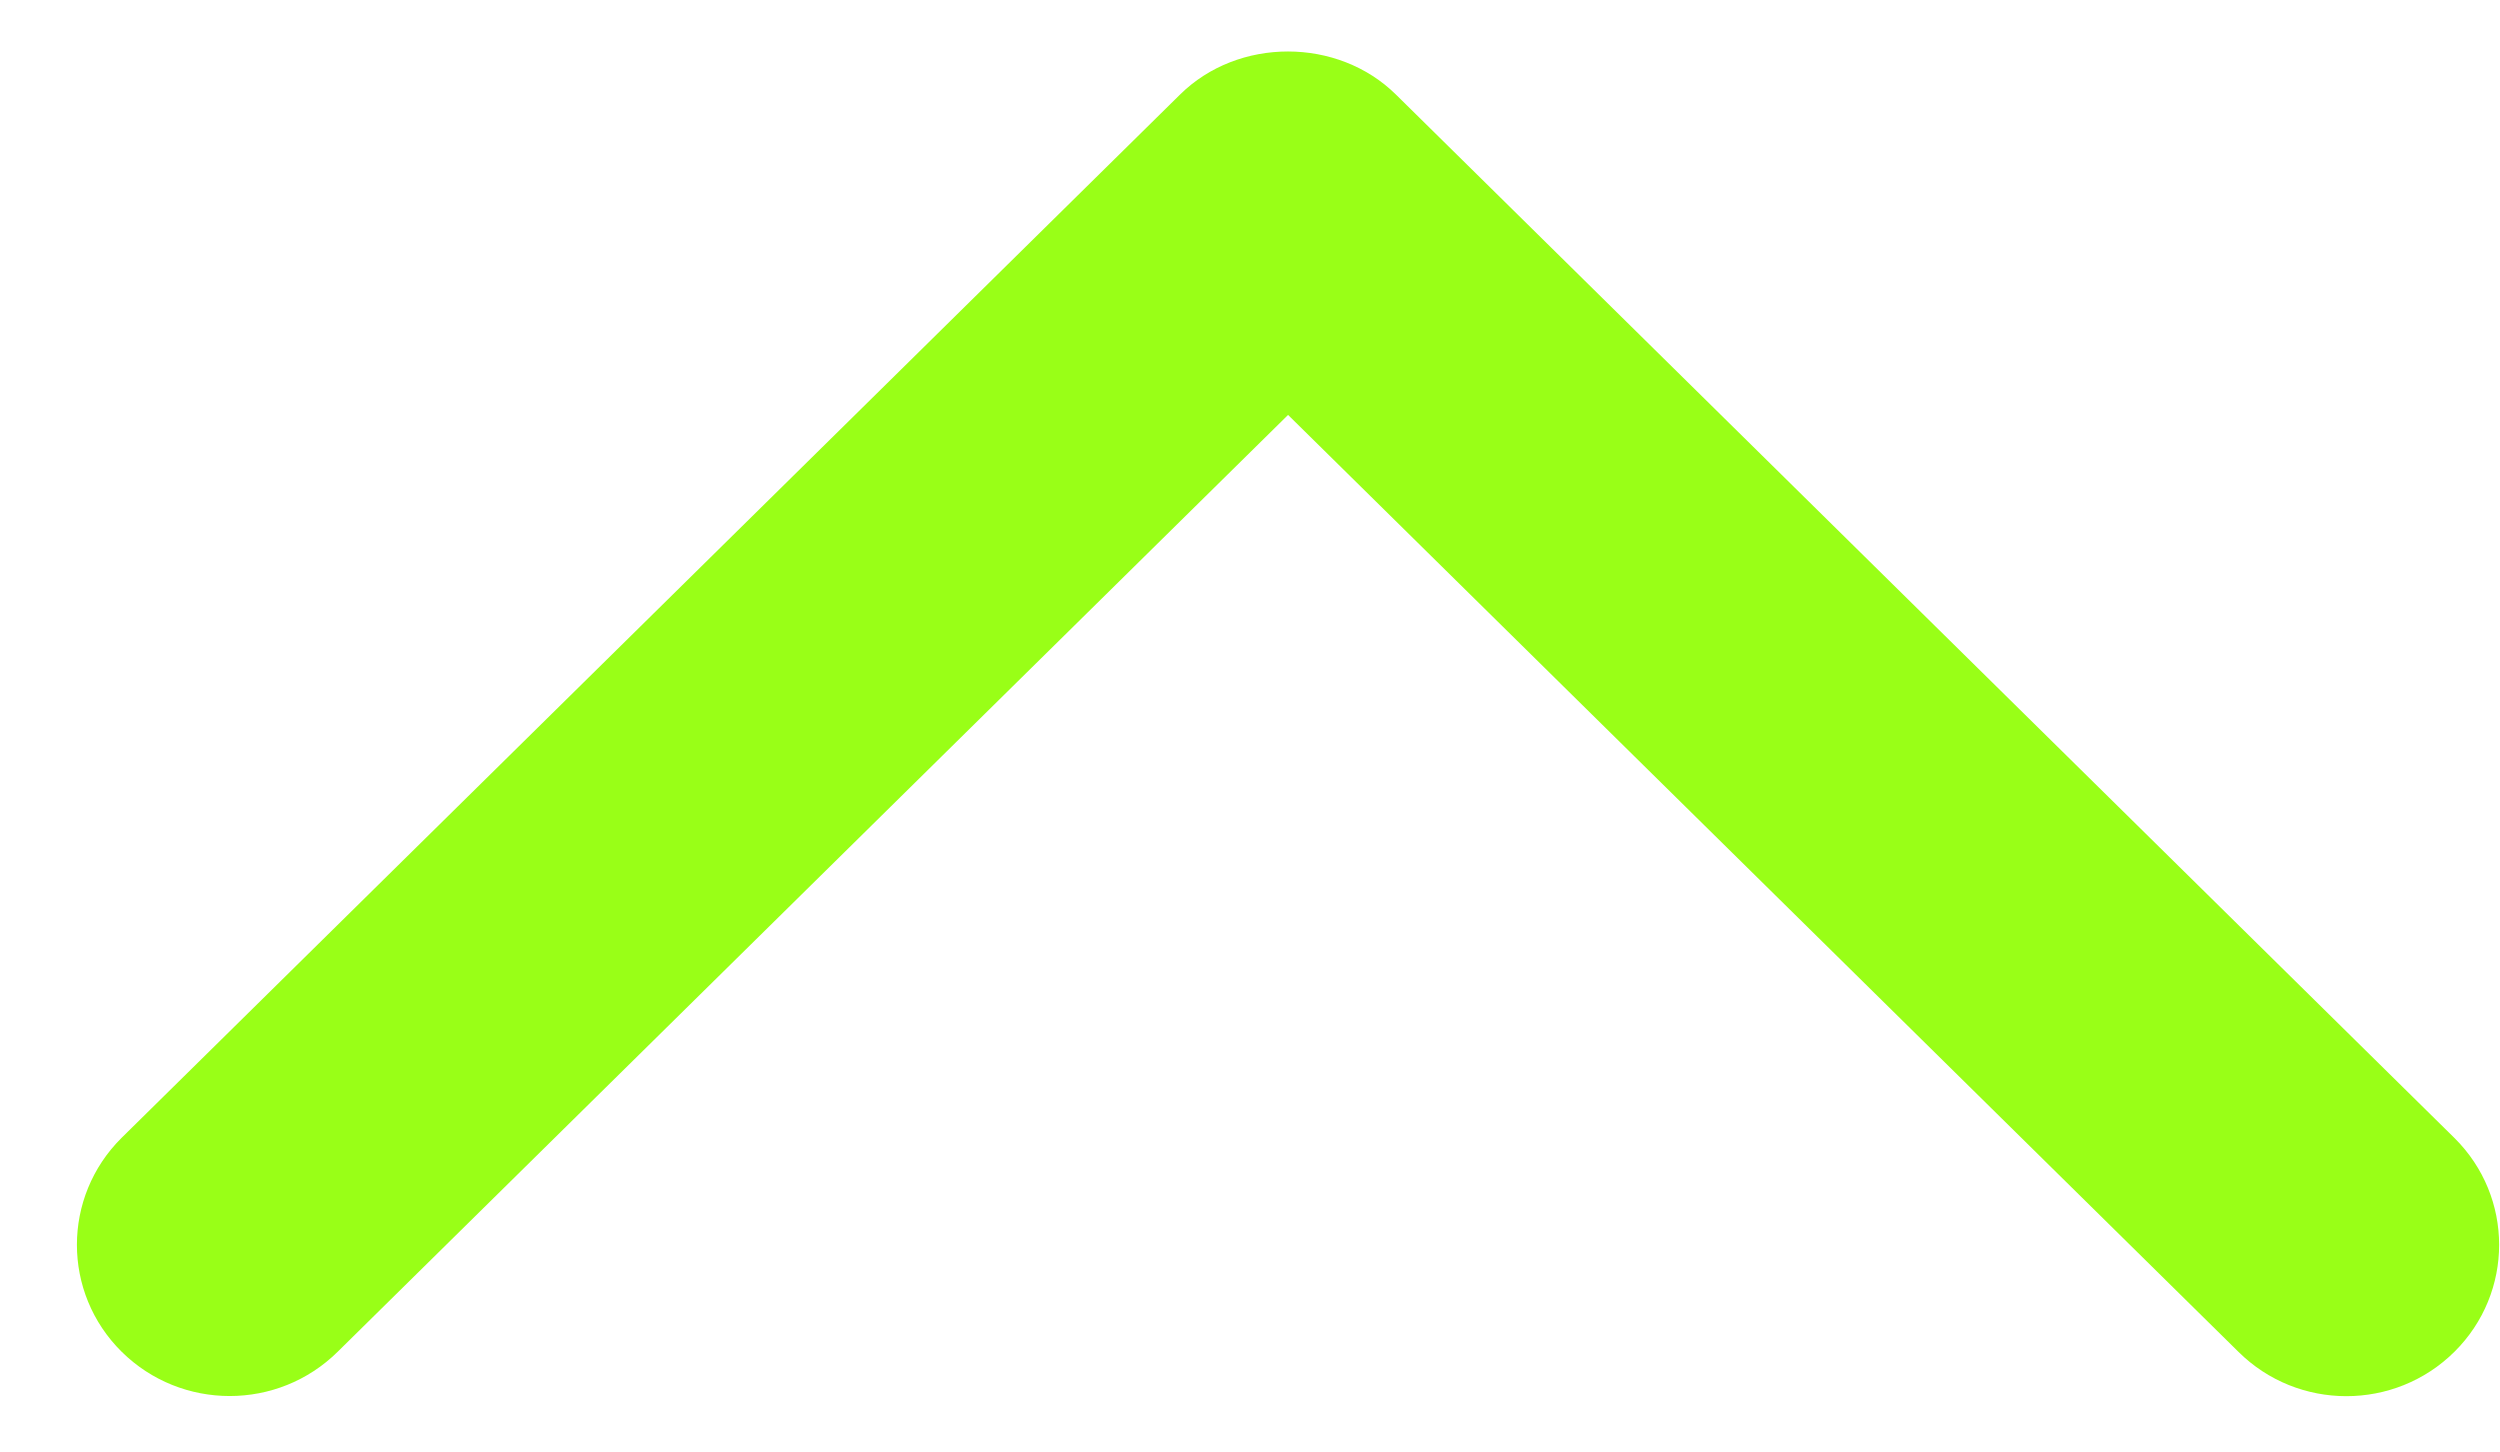 <svg width="31" height="18" viewBox="0 0 31 18" fill="none" xmlns="http://www.w3.org/2000/svg">
<path d="M17.311 1.174C16.59 0.461 15.353 0.459 14.631 1.174L1.508 14.109C0.769 14.843 0.769 16.029 1.508 16.761C2.249 17.494 3.447 17.494 4.188 16.761L15.972 5.145L27.756 16.762C28.495 17.496 29.695 17.496 30.435 16.762C31.174 16.029 31.174 14.843 30.435 14.111L17.311 1.174Z" fill="#99FF17"/>
</svg>
